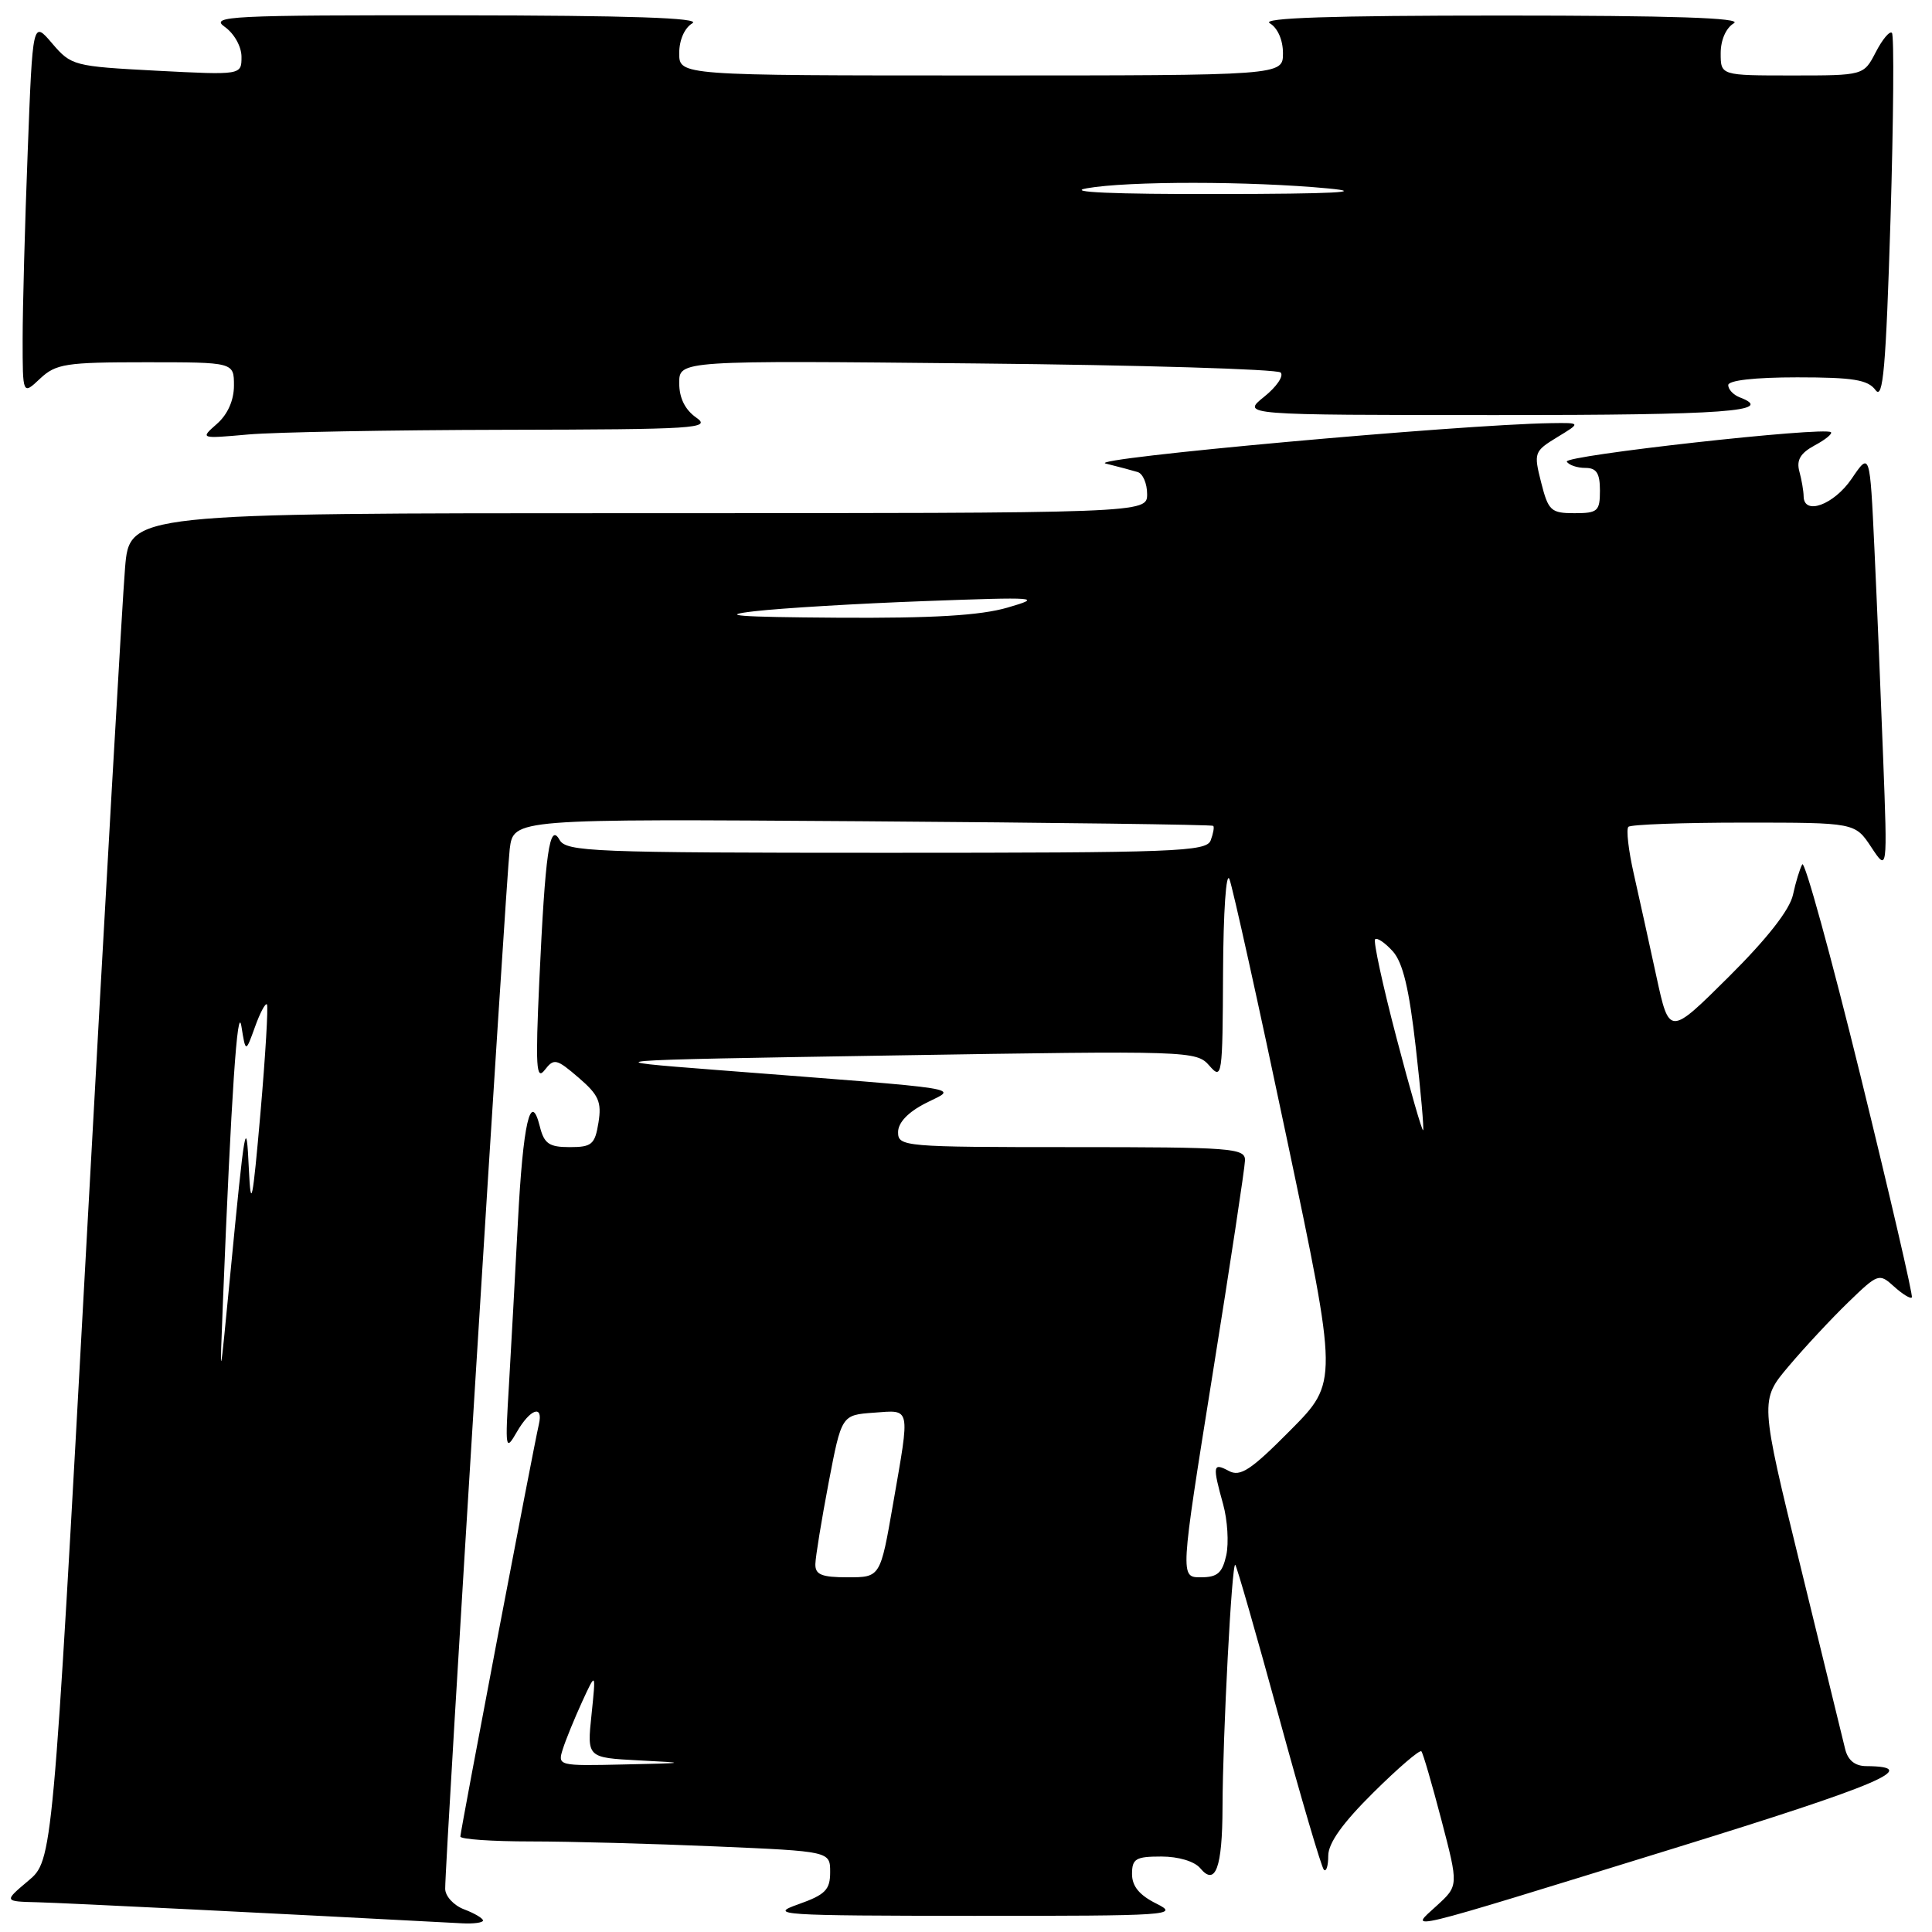 <?xml version="1.0" encoding="UTF-8" standalone="no"?>
<!DOCTYPE svg PUBLIC "-//W3C//DTD SVG 1.1//EN" "http://www.w3.org/Graphics/SVG/1.1/DTD/svg11.dtd" >
<svg xmlns="http://www.w3.org/2000/svg" xmlns:xlink="http://www.w3.org/1999/xlink" version="1.1" viewBox="0 0 256 256">
 <g >
 <path fill="currentColor"
d=" M 64.00 254.48 C 64.00 254.19 62.88 253.52 61.50 253.00 C 60.12 252.48 58.99 251.25 58.99 250.27 C 58.96 246.72 67.06 116.39 67.54 112.50 C 68.05 108.50 68.05 108.50 114.26 108.82 C 139.68 109.00 160.61 109.27 160.76 109.43 C 160.92 109.59 160.76 110.45 160.42 111.36 C 159.85 112.85 155.80 113.00 117.44 113.00 C 78.43 113.00 75.02 112.86 74.14 111.28 C 72.82 108.92 72.25 112.91 71.46 130.00 C 70.94 141.34 71.05 143.23 72.17 141.79 C 73.40 140.20 73.73 140.27 76.66 142.79 C 79.33 145.08 79.74 146.01 79.30 148.75 C 78.83 151.65 78.42 152.00 75.49 152.00 C 72.76 152.00 72.10 151.55 71.53 149.26 C 70.31 144.39 69.30 148.80 68.62 162.00 C 68.26 168.88 67.73 178.55 67.44 183.50 C 66.92 192.07 66.97 192.37 68.48 189.75 C 70.25 186.67 72.03 186.06 71.40 188.75 C 70.71 191.67 61.00 242.66 61.00 243.35 C 61.00 243.71 65.20 244.00 70.34 244.00 C 75.48 244.00 86.50 244.30 94.84 244.66 C 110.00 245.31 110.00 245.31 110.00 248.07 C 110.00 250.42 109.36 251.06 105.75 252.34 C 101.78 253.74 103.29 253.84 129.00 253.86 C 155.00 253.87 156.32 253.78 153.25 252.25 C 150.98 251.13 150.00 249.94 150.00 248.32 C 150.00 246.29 150.49 246.00 153.88 246.00 C 156.16 246.00 158.28 246.64 159.04 247.55 C 161.05 249.98 161.97 247.49 161.99 239.50 C 162.02 229.85 163.23 206.89 163.68 207.35 C 163.89 207.56 166.48 216.60 169.45 227.45 C 172.41 238.30 175.10 247.43 175.42 247.75 C 175.74 248.07 176.00 247.23 176.00 245.89 C 176.00 244.22 177.91 241.55 181.97 237.53 C 185.26 234.27 188.12 231.81 188.34 232.06 C 188.56 232.30 189.75 236.41 191.00 241.18 C 193.27 249.87 193.27 249.87 190.38 252.51 C 186.71 255.88 184.85 256.33 221.73 244.94 C 249.23 236.44 254.78 234.07 247.27 234.02 C 245.79 234.01 244.85 233.24 244.49 231.75 C 244.19 230.51 241.53 219.61 238.57 207.53 C 233.19 185.55 233.19 185.55 237.01 181.03 C 239.11 178.54 242.66 174.73 244.89 172.57 C 248.87 168.72 248.99 168.68 250.98 170.48 C 252.10 171.49 253.15 172.14 253.33 171.91 C 253.50 171.68 250.43 158.46 246.52 142.53 C 242.60 126.59 239.13 113.99 238.81 114.53 C 238.50 115.06 237.94 116.88 237.58 118.56 C 237.15 120.55 234.18 124.35 229.06 129.44 C 221.19 137.26 221.19 137.26 219.48 129.38 C 218.54 125.05 217.20 118.94 216.49 115.81 C 215.78 112.69 215.46 109.87 215.77 109.56 C 216.08 109.25 222.96 109.00 231.07 109.00 C 245.80 109.00 245.80 109.00 247.95 112.25 C 250.10 115.50 250.10 115.50 249.53 100.50 C 249.22 92.25 248.70 79.73 248.37 72.69 C 247.77 59.87 247.77 59.87 245.35 63.44 C 242.99 66.90 239.01 68.35 238.99 65.75 C 238.98 65.06 238.73 63.58 238.42 62.45 C 238.02 60.96 238.57 60.04 240.43 59.03 C 241.84 58.28 242.82 57.49 242.61 57.27 C 241.83 56.50 207.11 60.36 207.61 61.17 C 207.89 61.63 208.99 62.00 210.06 62.00 C 211.55 62.00 212.00 62.70 212.00 65.00 C 212.00 67.74 211.71 68.00 208.62 68.00 C 205.51 68.00 205.16 67.68 204.21 63.93 C 203.21 59.99 203.28 59.80 206.34 57.93 C 209.50 56.01 209.50 56.01 205.50 56.07 C 193.34 56.26 143.83 60.75 146.50 61.42 C 148.15 61.83 150.06 62.34 150.75 62.55 C 151.44 62.76 152.00 64.08 152.00 65.47 C 152.00 68.00 152.00 68.00 84.59 68.00 C 17.17 68.00 17.17 68.00 16.57 75.25 C 16.23 79.24 13.94 119.40 11.47 164.50 C 6.98 246.50 6.98 246.50 3.74 249.22 C 0.50 251.95 0.50 251.95 5.00 252.06 C 8.52 252.15 37.19 253.57 61.25 254.85 C 62.76 254.93 64.00 254.76 64.00 254.48 Z  M 66.90 56.95 C 92.27 56.90 94.32 56.77 92.25 55.33 C 90.77 54.29 90.00 52.74 90.00 50.76 C 90.00 47.76 90.00 47.76 129.44 48.16 C 151.13 48.37 169.25 48.92 169.69 49.36 C 170.14 49.81 169.15 51.26 167.50 52.58 C 164.50 54.99 164.50 54.99 198.25 55.00 C 228.75 55.00 235.39 54.51 230.50 52.64 C 229.68 52.32 229.00 51.60 229.00 51.03 C 229.00 50.40 232.53 50.00 238.14 50.00 C 245.57 50.00 247.51 50.32 248.52 51.69 C 249.52 53.06 249.89 48.77 250.50 29.14 C 250.90 15.81 250.99 4.66 250.69 4.36 C 250.39 4.06 249.43 5.21 248.55 6.91 C 246.95 10.00 246.95 10.00 237.47 10.00 C 228.00 10.00 228.00 10.00 228.00 7.05 C 228.00 5.29 228.71 3.69 229.75 3.08 C 230.96 2.37 221.55 2.06 199.00 2.06 C 176.45 2.06 167.04 2.37 168.25 3.08 C 169.29 3.69 170.00 5.29 170.00 7.05 C 170.00 10.00 170.00 10.00 130.00 10.00 C 90.00 10.00 90.00 10.00 90.00 7.05 C 90.00 5.29 90.71 3.69 91.75 3.08 C 92.96 2.37 83.42 2.05 60.53 2.03 C 30.40 2.00 27.75 2.13 29.78 3.56 C 31.03 4.44 32.00 6.17 32.00 7.53 C 32.00 9.95 32.00 9.95 20.75 9.37 C 9.77 8.79 9.44 8.71 6.91 5.75 C 4.33 2.72 4.33 2.72 3.67 20.11 C 3.30 29.68 3.00 40.84 3.00 44.92 C 3.00 52.35 3.00 52.35 5.31 50.17 C 7.42 48.20 8.69 48.00 19.31 48.00 C 31.00 48.00 31.00 48.00 31.00 51.09 C 31.00 53.04 30.17 54.91 28.75 56.16 C 26.50 58.14 26.50 58.14 32.90 57.57 C 36.41 57.26 51.71 56.98 66.90 56.95 Z  M 74.58 231.75 C 74.97 230.52 76.12 227.71 77.13 225.50 C 78.97 221.50 78.97 221.50 78.38 227.20 C 77.78 232.90 77.78 232.90 84.64 233.26 C 91.21 233.59 91.13 233.62 82.68 233.80 C 73.96 234.00 73.87 233.98 74.58 231.75 Z  M 108.04 207.25 C 108.06 206.29 108.85 201.45 109.79 196.50 C 111.51 187.50 111.51 187.50 115.76 187.19 C 120.74 186.83 120.61 186.19 118.34 199.25 C 116.65 209.00 116.65 209.00 112.33 209.00 C 108.86 209.00 108.01 208.65 108.04 207.25 Z  M 160.65 182.25 C 163.01 167.54 164.95 154.71 164.97 153.75 C 165.00 152.13 163.25 152.00 142.00 152.00 C 119.76 152.00 119.00 151.93 119.00 150.02 C 119.00 148.76 120.31 147.37 122.65 146.18 C 126.81 144.04 129.39 144.45 95.00 141.78 C 78.50 140.50 78.50 140.50 118.50 139.85 C 157.74 139.21 158.53 139.24 160.25 141.21 C 161.93 143.14 162.00 142.64 162.06 128.86 C 162.10 120.80 162.47 115.38 162.91 116.50 C 163.34 117.60 166.76 133.04 170.50 150.82 C 177.31 183.14 177.31 183.14 170.99 189.51 C 165.75 194.80 164.35 195.72 162.83 194.91 C 160.71 193.77 160.64 194.17 162.07 199.32 C 162.65 201.41 162.84 204.45 162.49 206.07 C 161.96 208.44 161.32 209.00 159.10 209.00 C 156.37 209.00 156.37 209.00 160.65 182.25 Z  M 29.54 172.50 C 30.64 145.09 31.47 132.75 31.99 136.00 C 32.55 139.50 32.55 139.50 33.78 136.09 C 34.45 134.21 35.17 132.86 35.37 133.09 C 35.56 133.31 35.18 139.80 34.51 147.50 C 33.48 159.25 33.24 160.45 32.98 155.00 C 32.64 147.67 32.46 148.69 30.50 169.00 C 29.10 183.50 29.10 183.50 29.54 172.50 Z  M 185.03 137.47 C 183.22 130.57 181.95 124.71 182.21 124.46 C 182.47 124.20 183.51 124.91 184.54 126.04 C 185.89 127.53 186.72 131.02 187.60 138.80 C 188.27 144.68 188.70 149.62 188.57 149.76 C 188.43 149.90 186.84 144.37 185.03 137.47 Z  M 100.00 80.99 C 103.58 80.58 113.70 79.97 122.50 79.65 C 137.59 79.09 138.22 79.14 133.50 80.51 C 129.89 81.56 123.62 81.93 111.00 81.85 C 97.67 81.76 95.05 81.56 100.00 80.99 Z  M 144.00 24.95 C 149.42 23.98 165.67 23.99 176.00 24.97 C 181.19 25.46 176.72 25.69 161.50 25.71 C 147.52 25.74 141.14 25.46 144.00 24.95 Z "/>
</g>
</svg>
